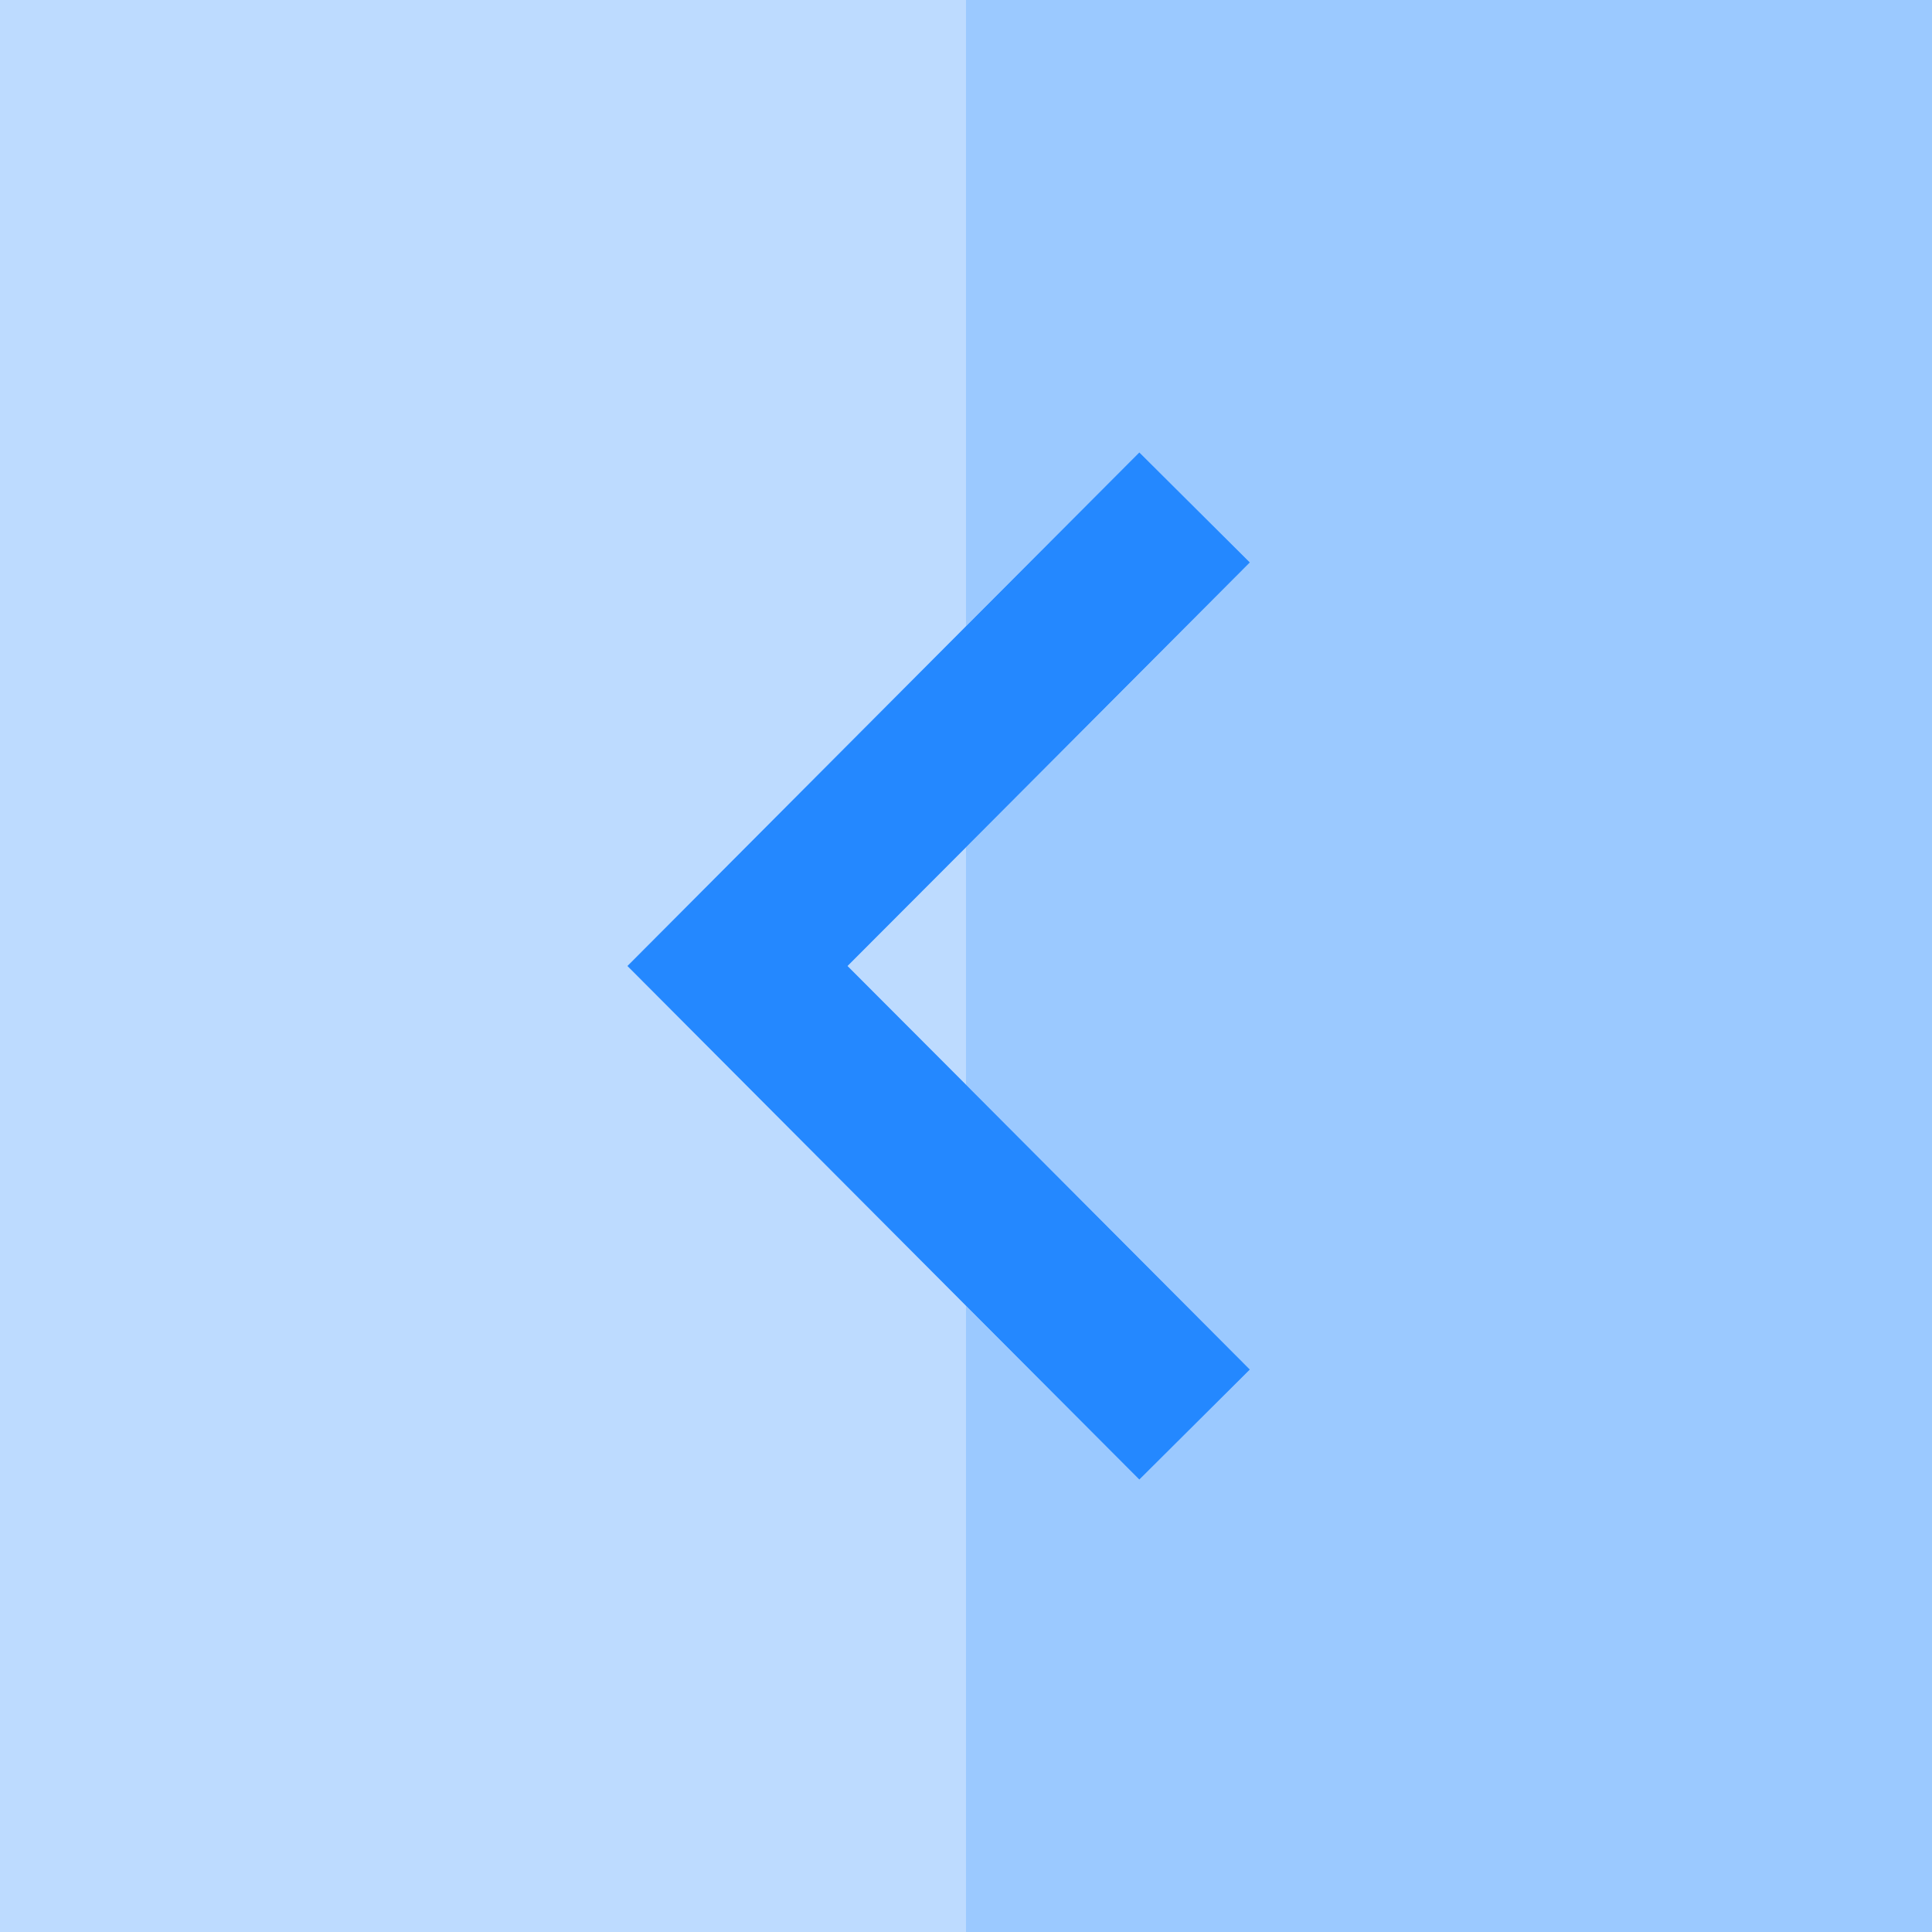 <?xml version="1.0" encoding="UTF-8"?>
<svg xmlns="http://www.w3.org/2000/svg" xmlns:xlink="http://www.w3.org/1999/xlink" width="32pt" height="32pt" viewBox="0 0 32 32" version="1.1">
<g id="surface1">
<path style=" stroke:none;fill-rule:nonzero;fill:rgb(74.118%,85.882%,100%);fill-opacity:1;" d="M 16 17.965 L 16 14.035 L 14.039 16 Z M 16 17.965 "/>
<path style=" stroke:none;fill-rule:nonzero;fill:rgb(74.118%,85.882%,100%);fill-opacity:1;" d="M 10.391 16 L 16 10.371 L 16 0 L 0 0 L 0 32 L 16 32 L 16 21.629 Z M 10.391 16 "/>
<path style=" stroke:none;fill-rule:nonzero;fill:rgb(60.784%,78.824%,100%);fill-opacity:1;" d="M 16 0 L 16 10.371 L 18.871 7.492 L 20.703 9.316 L 16 14.035 L 16 17.965 L 20.703 22.684 L 18.871 24.508 L 16 21.629 L 16 32 L 32 32 L 32 0 Z M 16 0 "/>
<path style=" stroke:none;fill-rule:nonzero;fill:rgb(14.118%,53.333%,100%);fill-opacity:1;" d="M 16 21.629 L 18.871 24.508 L 20.703 22.684 L 16 17.965 L 14.039 16 L 16 14.035 L 20.703 9.316 L 18.871 7.492 L 16 10.371 L 10.391 16 Z M 16 21.629 "/>
</g>
</svg>
